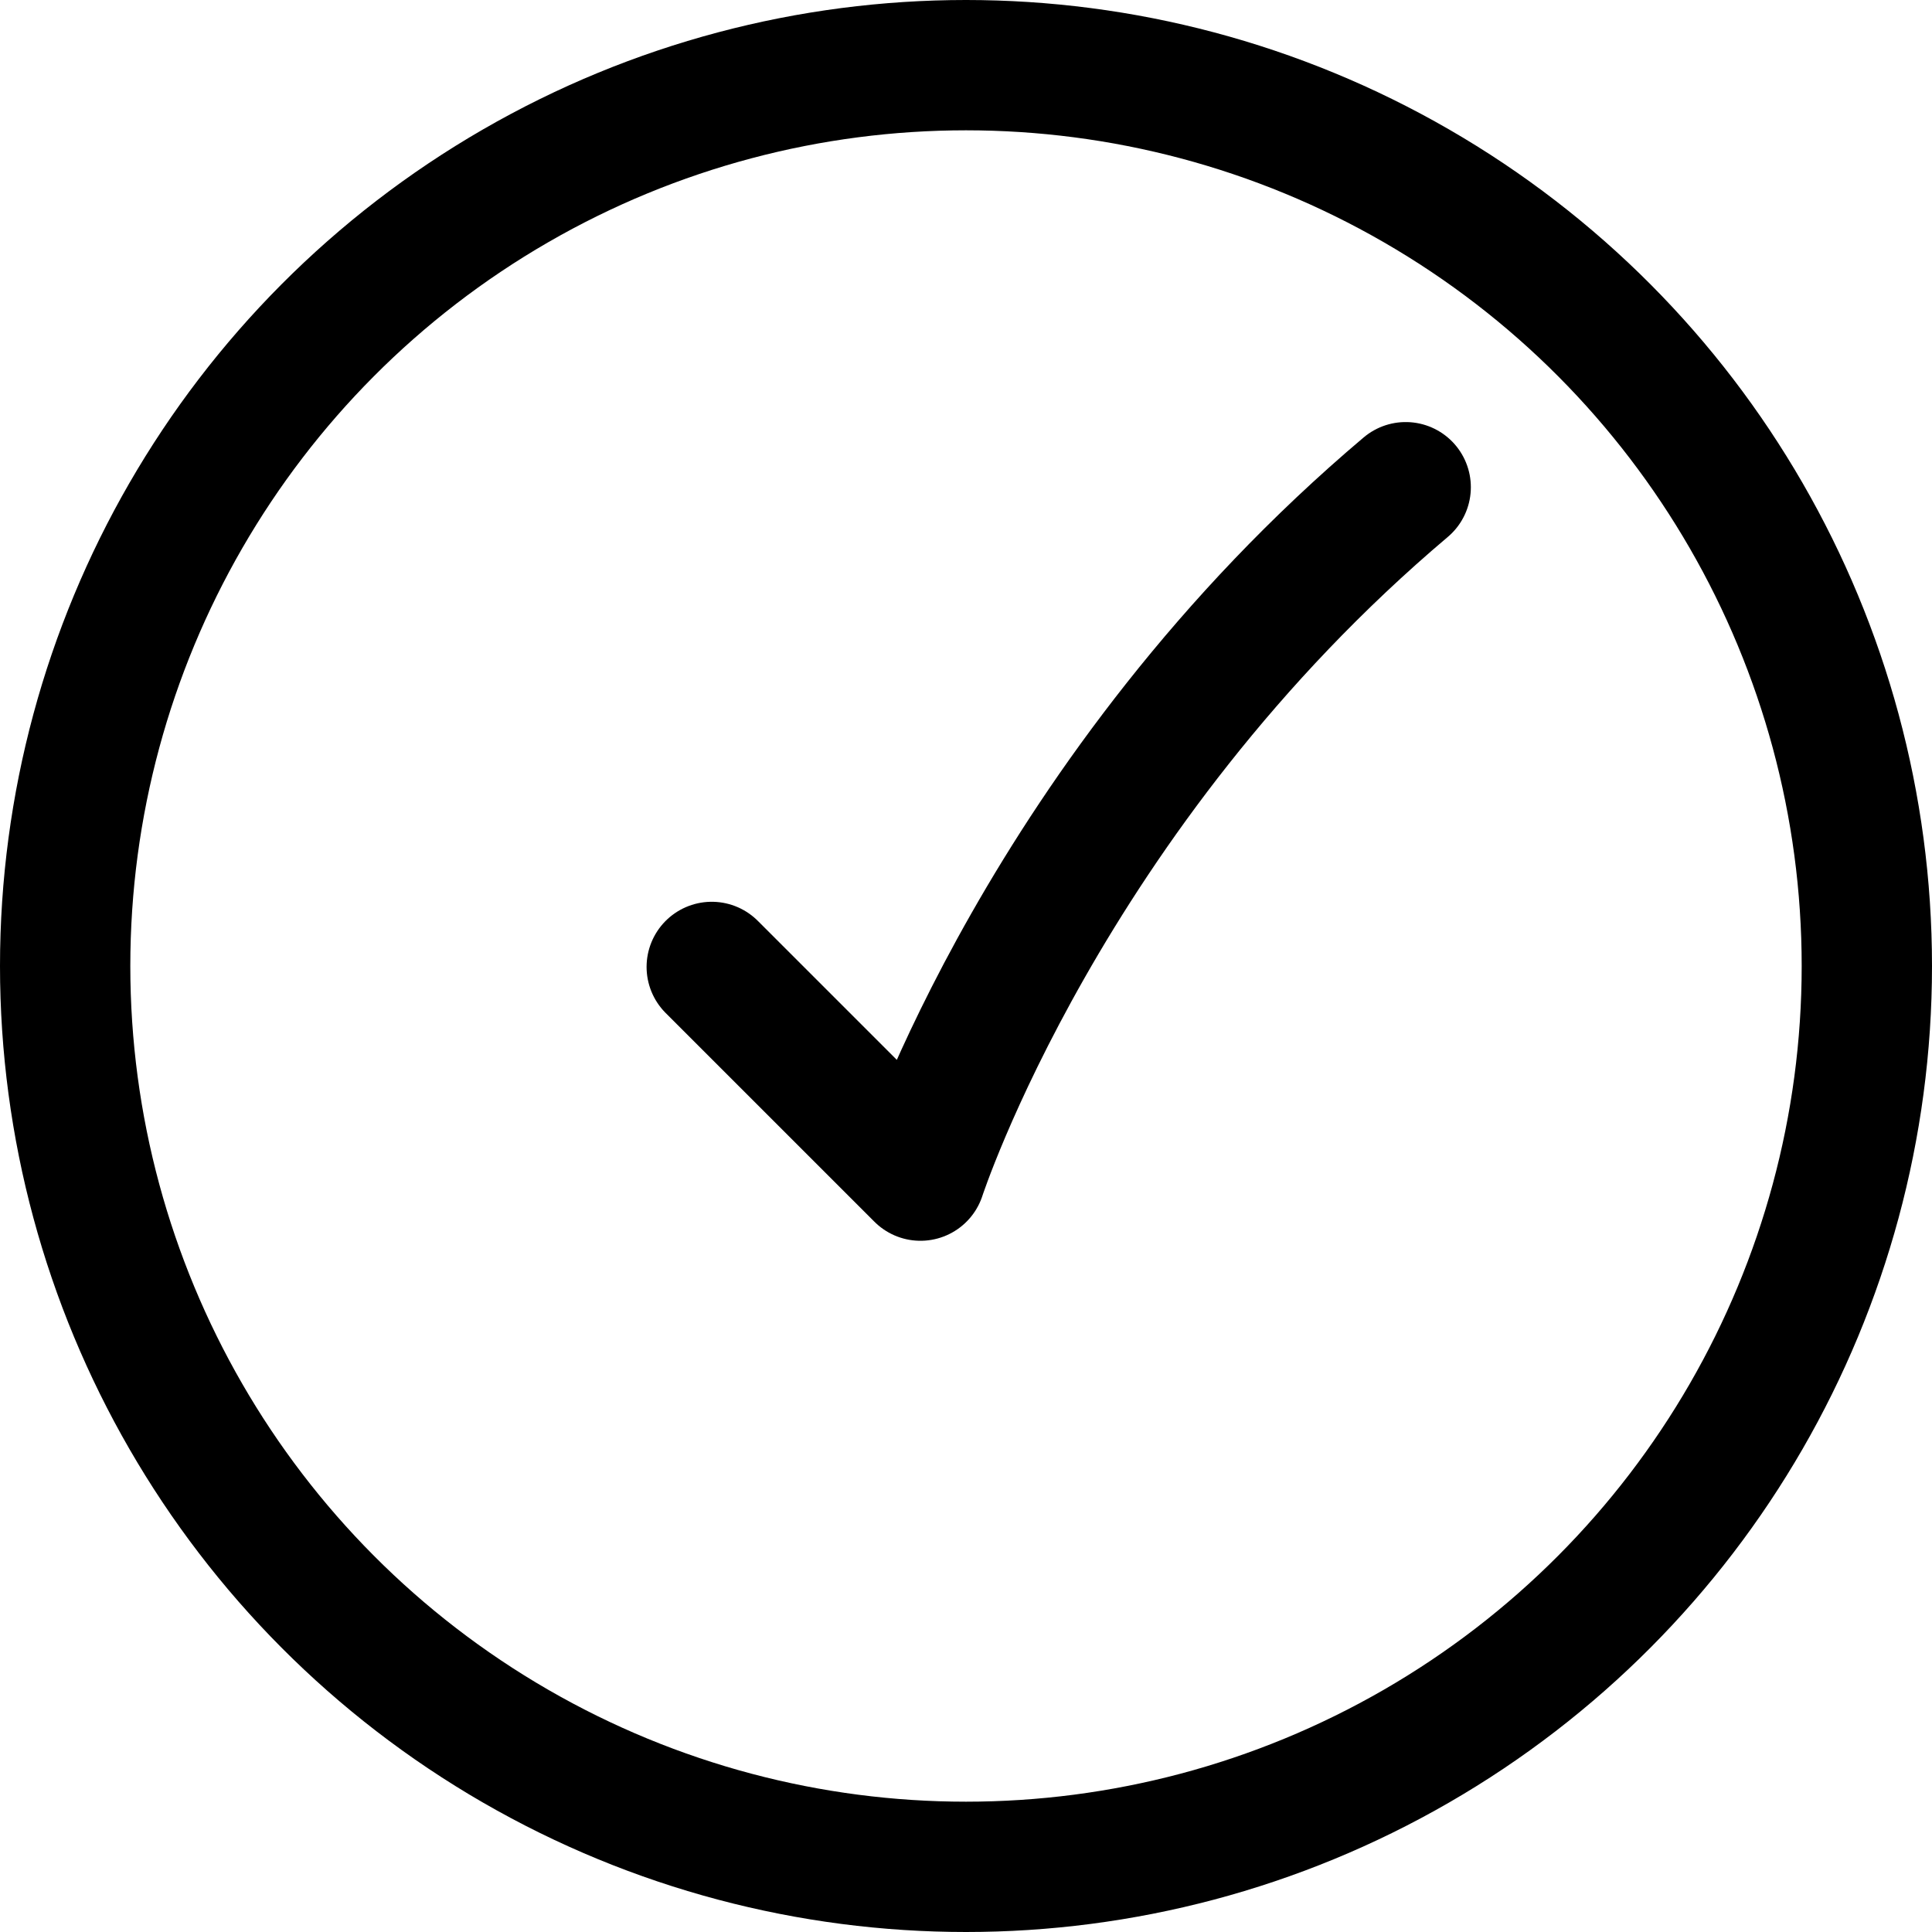 <?xml version="1.0" encoding="utf-8"?>
<!-- Generator: Adobe Illustrator 14.0.0, SVG Export Plug-In . SVG Version: 6.00 Build 43363)  -->
<!DOCTYPE svg PUBLIC "-//W3C//DTD SVG 1.1//EN" "http://www.w3.org/Graphics/SVG/1.1/DTD/svg11.dtd">
<svg version="1.1" id="Capa_1" xmlns="http://www.w3.org/2000/svg" xmlns:xlink="http://www.w3.org/1999/xlink" x="0px" y="0px"
	 width="88.956px" height="88.956px" viewBox="0 0 88.956 88.956" enable-background="new 0 0 88.956 88.956" xml:space="preserve">
<circle fill="none" stroke="#000000" stroke-width="6" cx="44.478" cy="44.478" r="41.478"/>
<path fill="none" stroke="#000000" stroke-width="6" stroke-linecap="round" stroke-linejoin="round" d="M32.771,44.521l9.61,9.609
	c0,0,5.762-17.688,22.342-31.697"/>
</svg>
